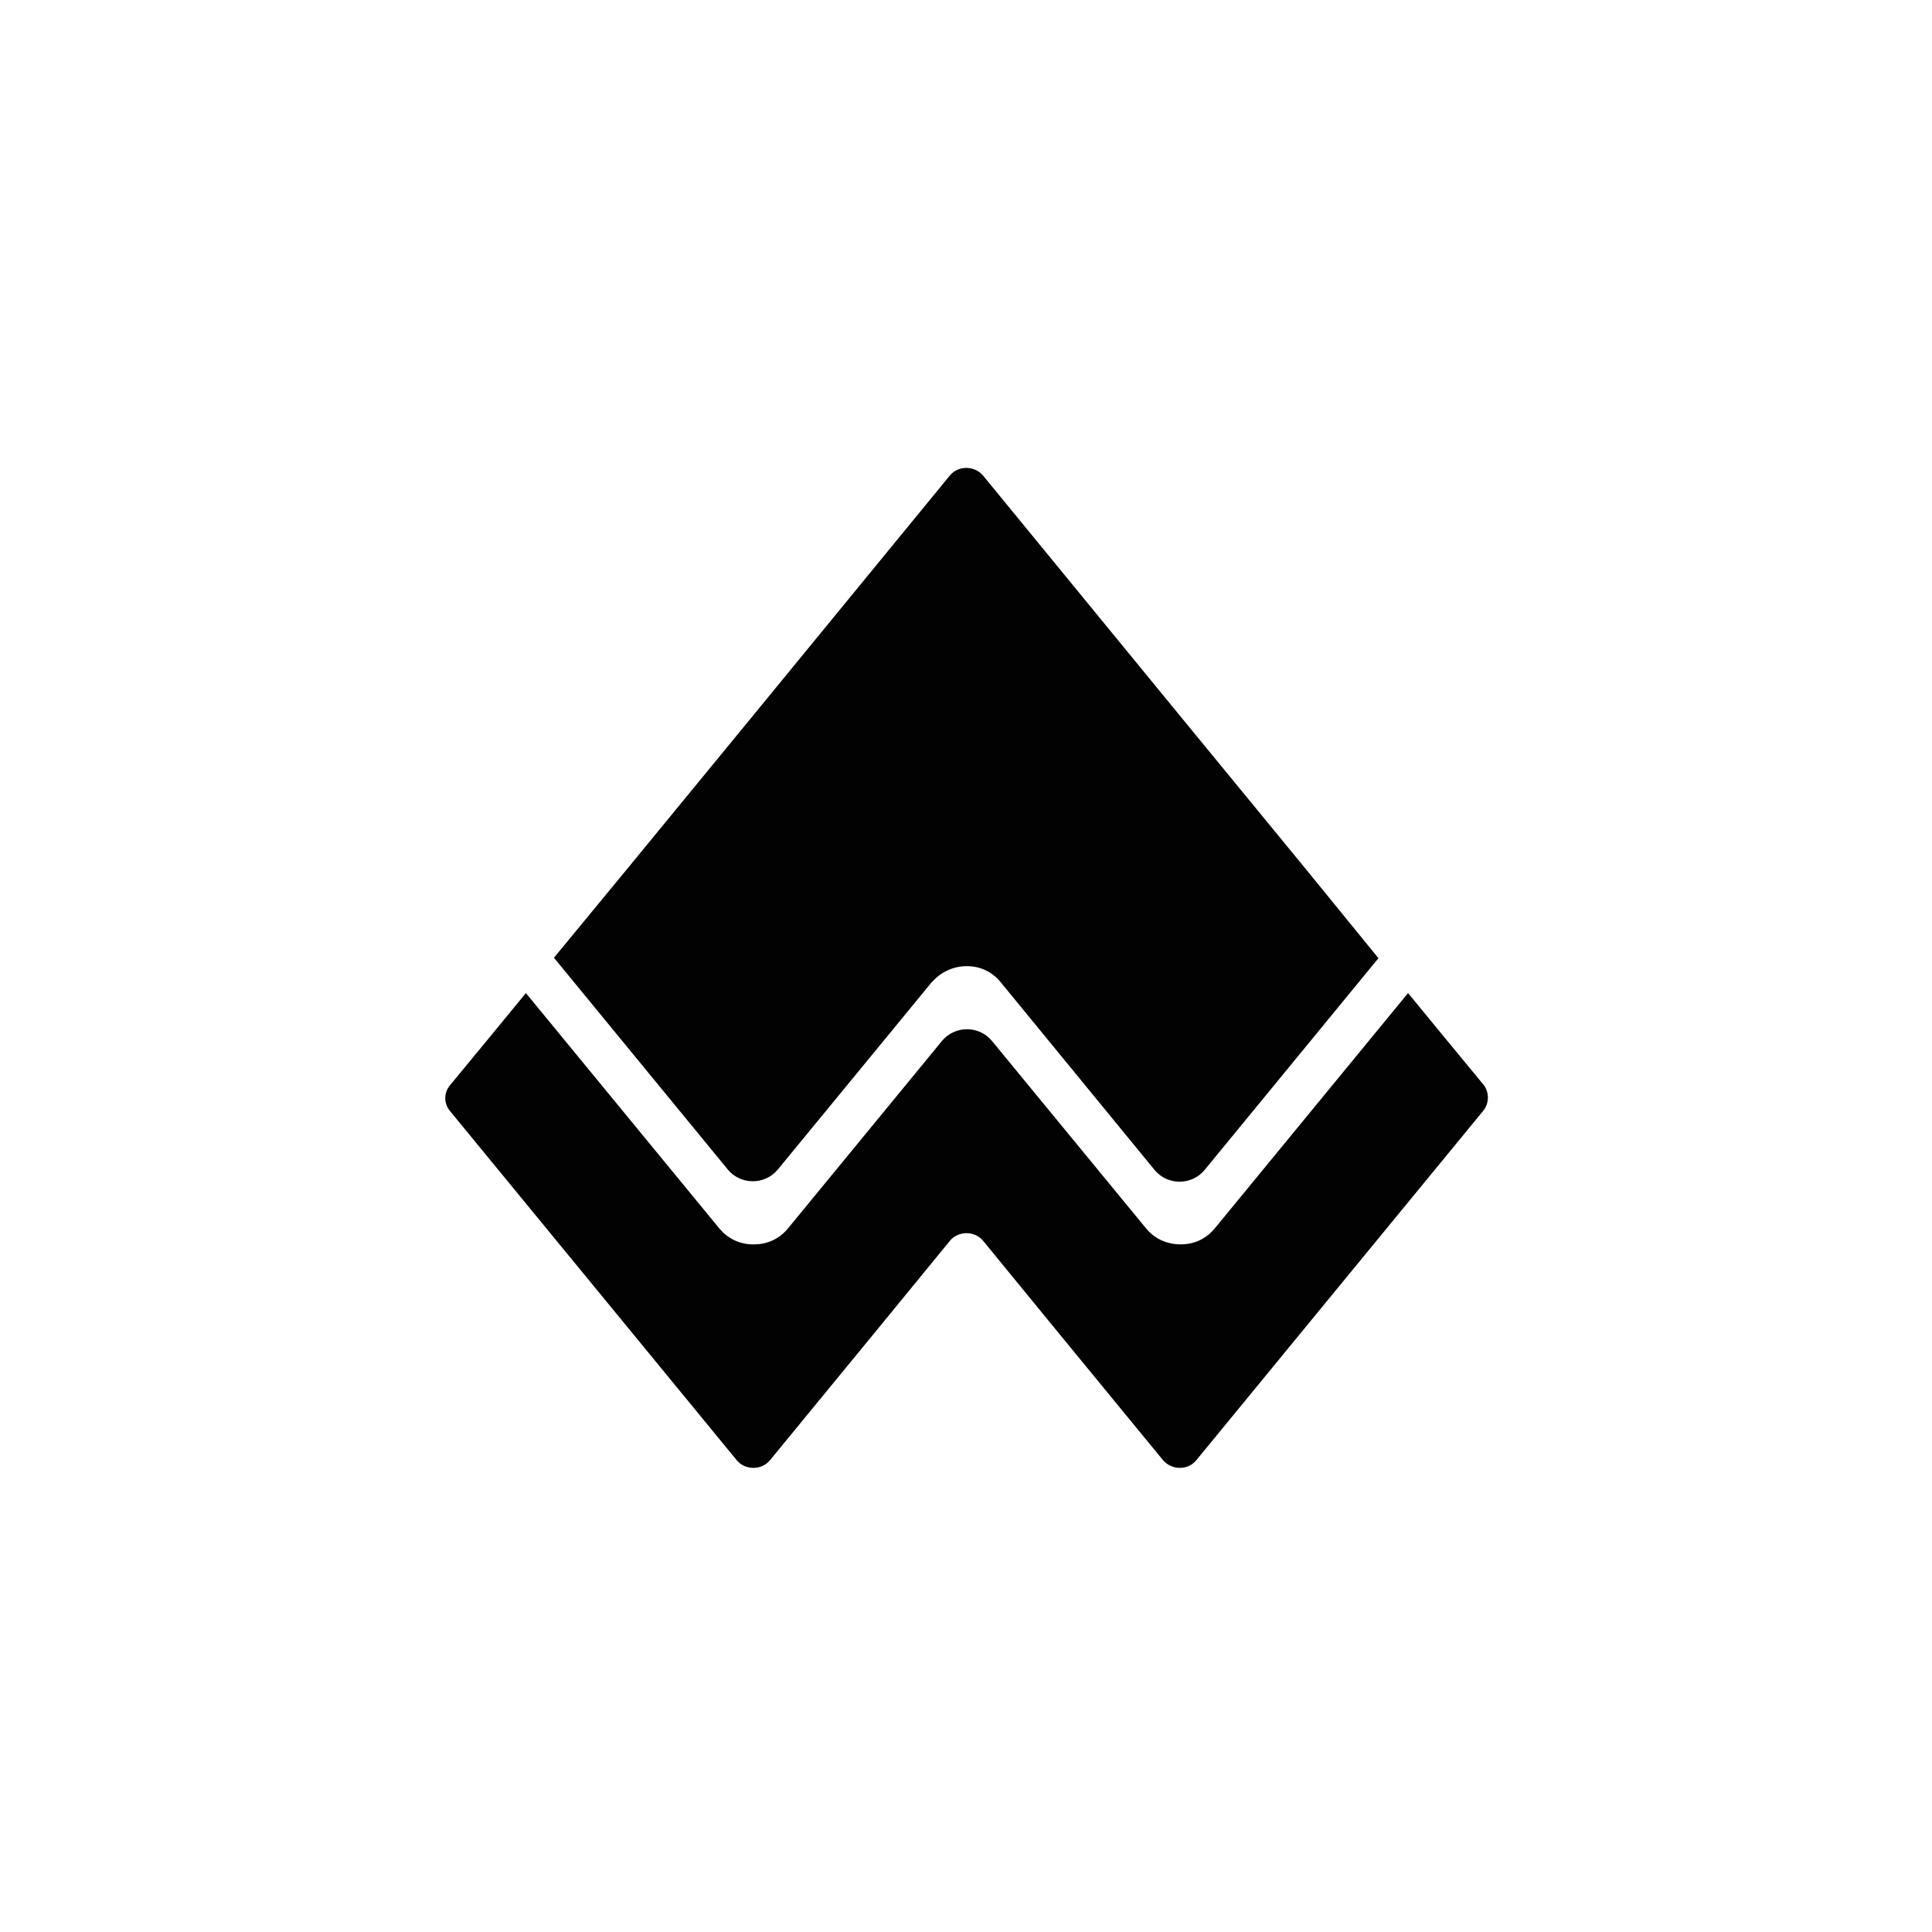 <svg width="700" height="700" viewBox="0 0 700 700" fill="none" xmlns="http://www.w3.org/2000/svg">
<path d="M499.437 347.168L436.415 423.945C431.734 429.555 423.041 429.555 418.36 423.945L362.526 355.824C359.517 352.137 355.171 350.054 350.323 350.054C345.642 350.054 341.296 351.977 338.119 355.343C337.952 355.503 337.785 355.664 337.618 355.824L281.784 423.785C277.103 429.395 268.41 429.395 263.73 423.785L200.707 347.008L227.788 314.149L272.924 259.171L344.138 172.296C347.147 168.61 352.997 168.61 356.174 172.296L427.387 259.171L472.523 314.149L499.437 347.168Z" fill="#020202"/>
<path d="M537.415 402.445L472.387 481.626L433.437 529.071C430.428 532.758 424.577 532.758 421.401 529.071L382.45 481.626L356.205 449.569C353.196 445.883 347.178 445.883 344.169 449.569L317.923 481.626L278.973 529.071C275.964 532.758 269.946 532.758 266.937 529.071L227.987 481.626L162.958 402.445C160.785 399.72 160.785 396.033 162.958 393.309L177.502 375.677L190.541 359.809L260.752 445.241L260.919 445.402C263.928 448.928 268.441 451.012 273.289 450.851C278.137 450.851 282.483 448.768 285.493 445.081L341.327 377.12C346.008 371.51 354.7 371.51 359.381 377.12L415.382 445.241L415.55 445.402C418.559 448.928 422.905 450.851 427.753 450.851H427.92C432.768 450.851 437.114 448.768 440.123 445.081L510.167 359.809L523.206 375.677L537.75 393.309C539.589 396.033 539.589 399.72 537.415 402.445Z" fill="#020202"/>
</svg>
